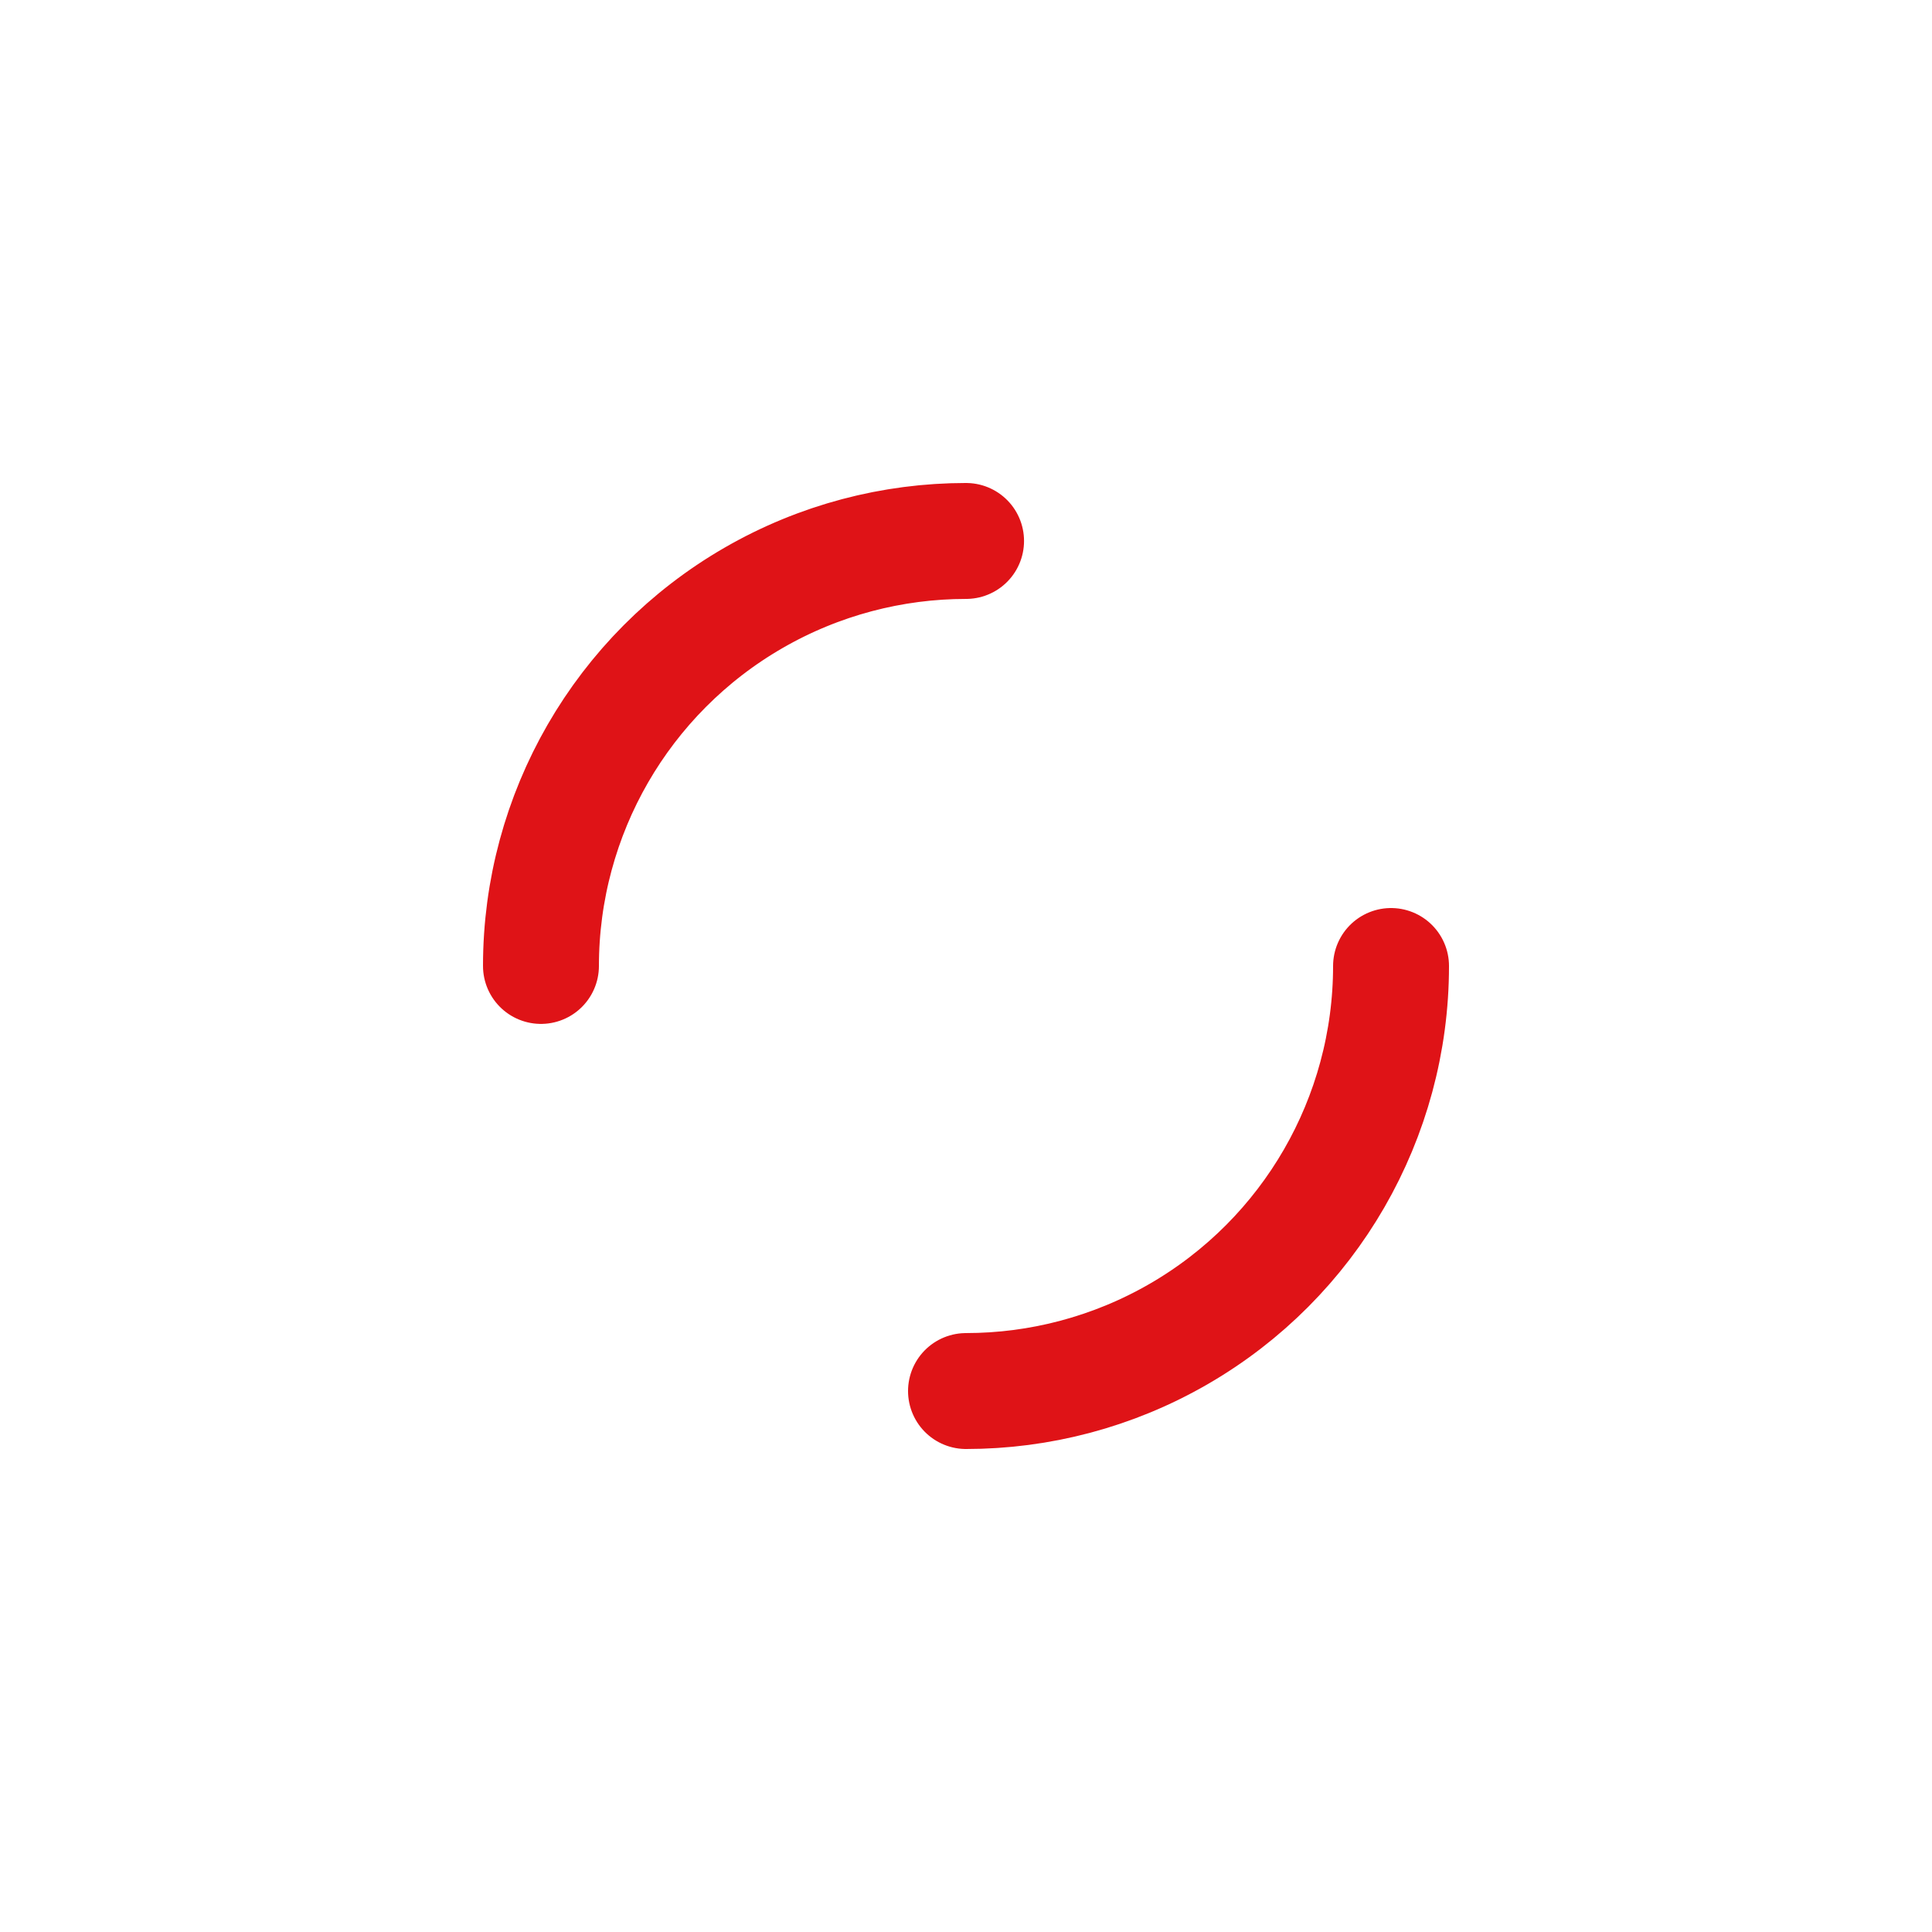 <?xml version="1.0" encoding="utf-8"?>
<svg xmlns="http://www.w3.org/2000/svg" xmlns:xlink="http://www.w3.org/1999/xlink" style="margin: auto; background: rgb(241, 242, 243); display: block; shape-rendering: auto;" width="161px" height="161px" viewBox="0 0 100 100" preserveAspectRatio="xMidYMid">
<circle cx="50" cy="50" r="22" stroke-width="6" stroke="#df1317" stroke-dasharray="34.558 34.558" fill="none" stroke-linecap="round">
  <animateTransform attributeName="transform" type="rotate" repeatCount="indefinite" dur="1.493s" keyTimes="0;1" values="0 50 50;360 50 50"></animateTransform>
</circle>
<!-- [ldio] generated by https://loading.io/ --></svg>